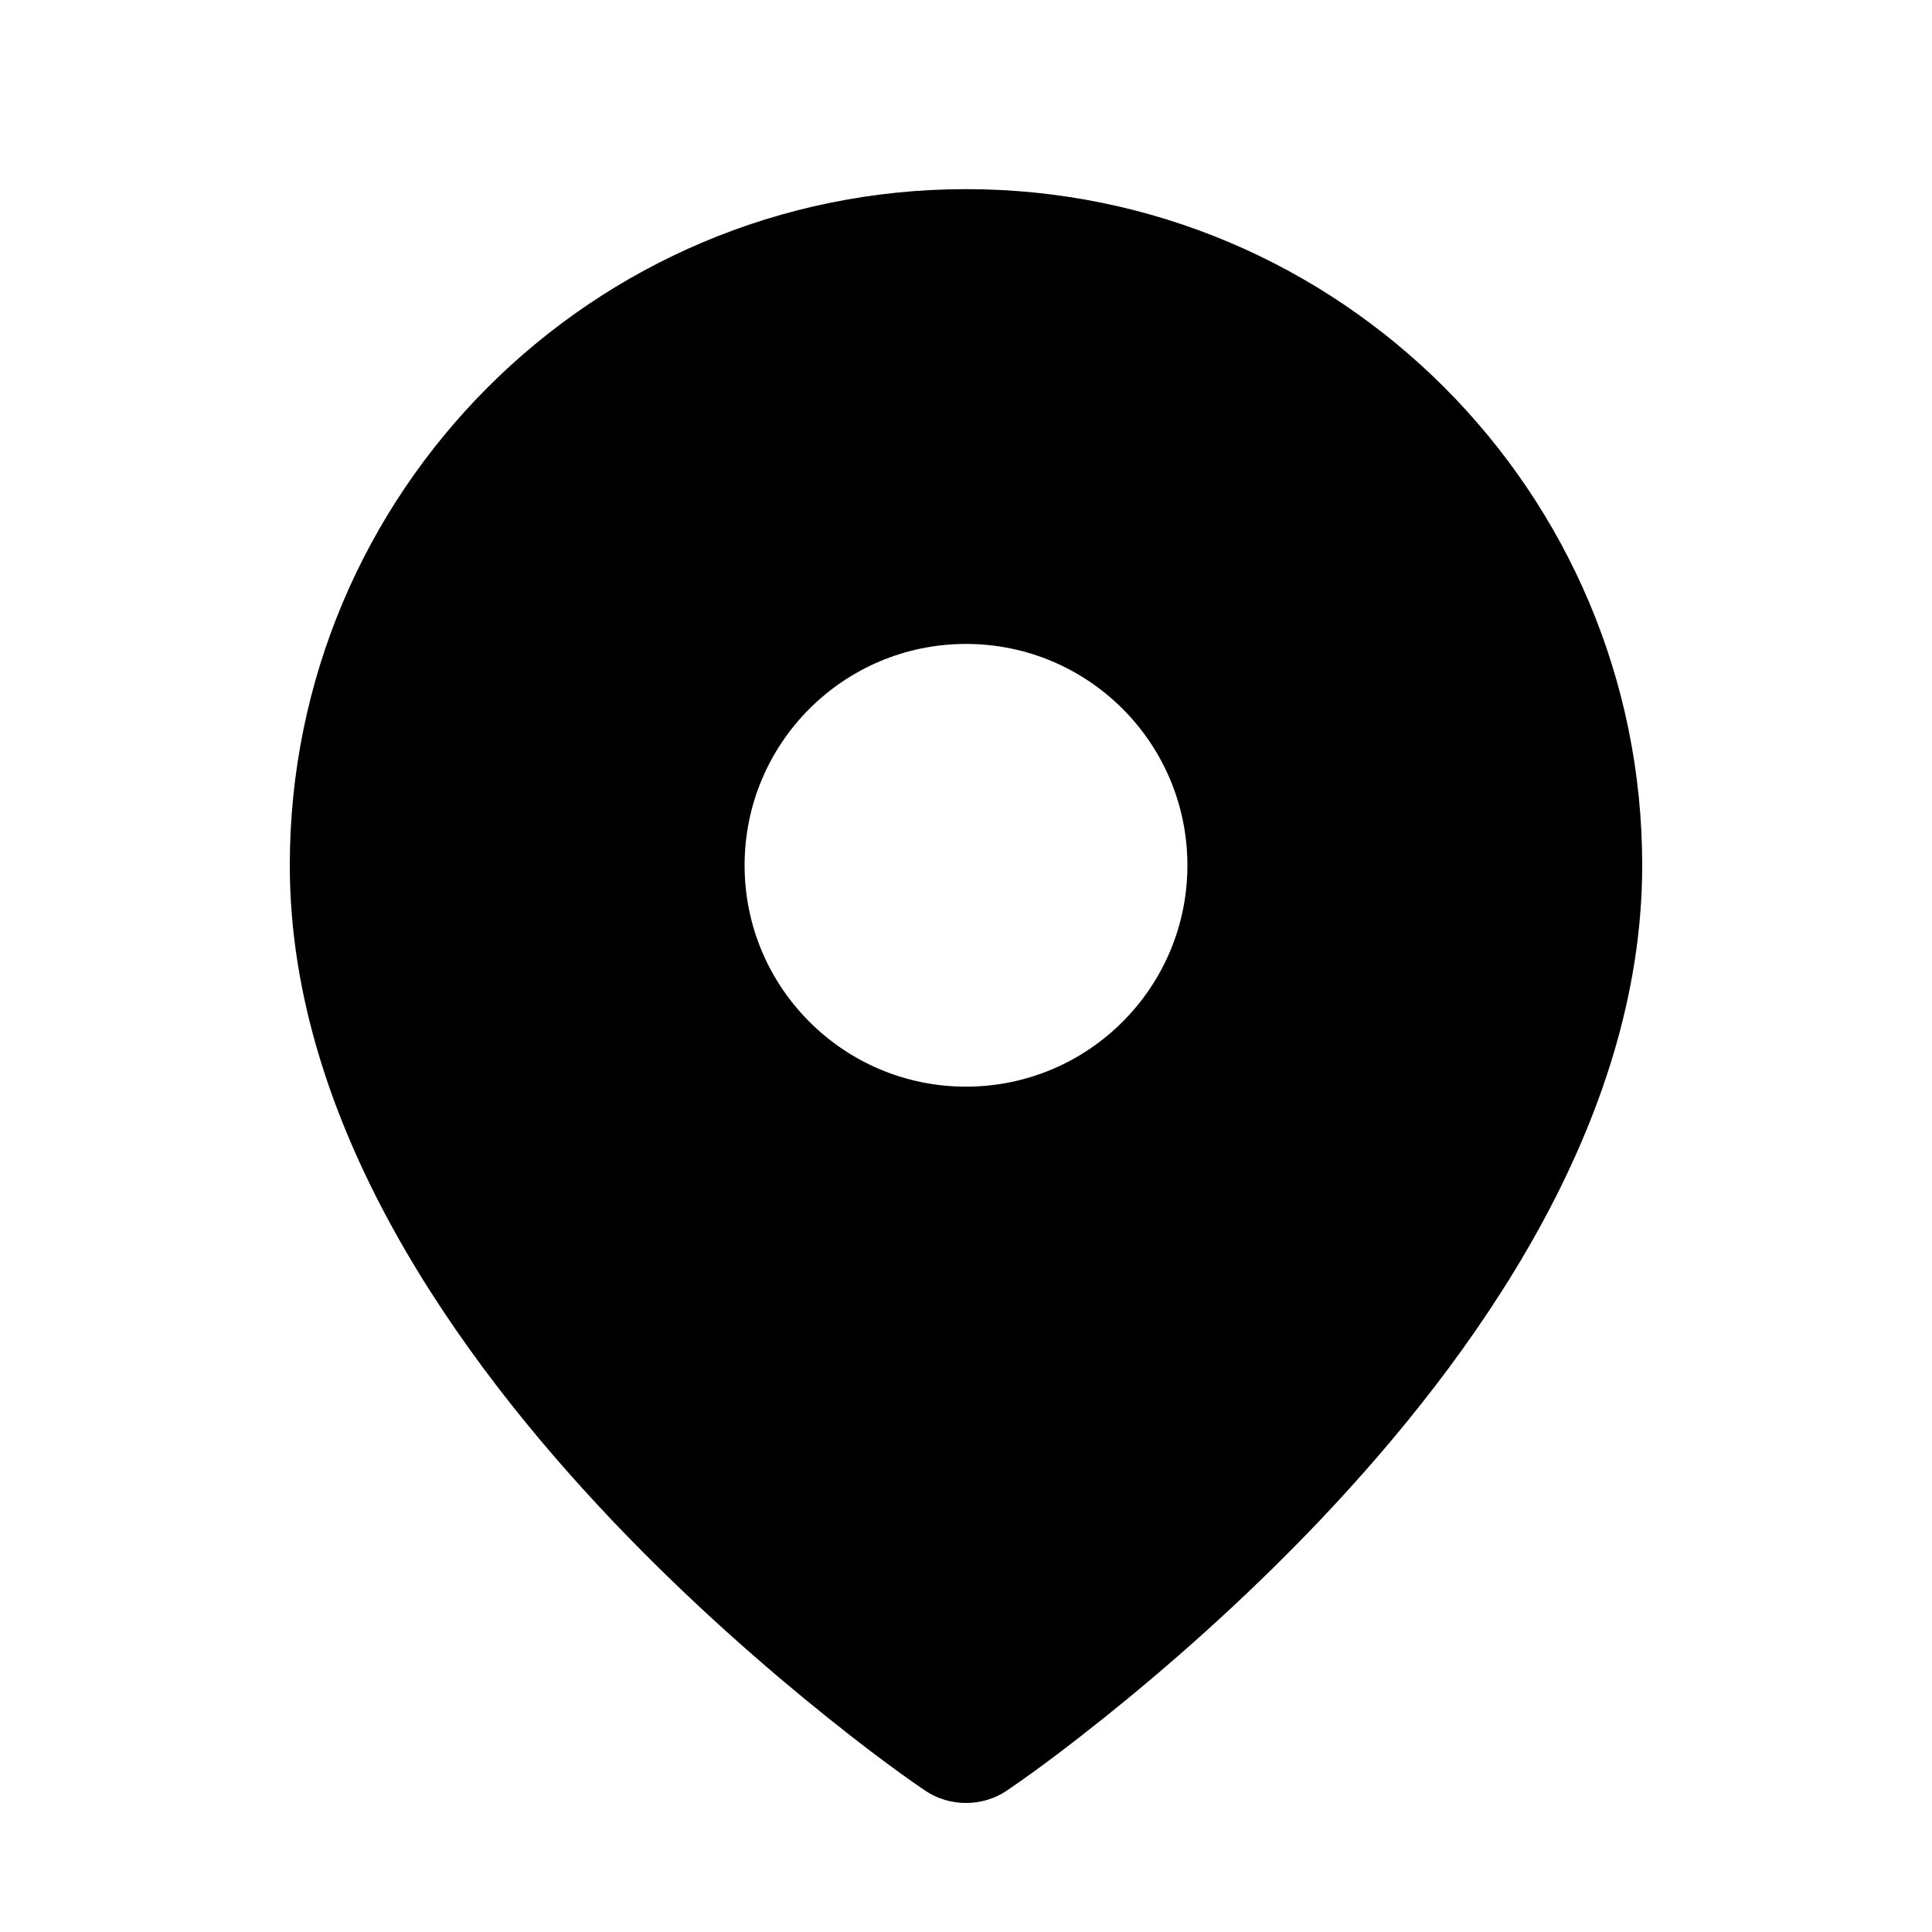 <svg width="20" height="20" viewBox="0 0 20 20" fill="none" xmlns="http://www.w3.org/2000/svg">
<path fill-rule="evenodd" clip-rule="evenodd" d="M11.445 17.77C12.05 17.285 12.858 16.587 13.669 15.733C15.257 14.059 17 11.635 17 8.958C17 5.092 13.866 1.958 10 1.958C6.134 1.958 3 5.092 3 8.958C3 11.635 4.743 14.059 6.331 15.733C7.142 16.587 7.95 17.285 8.555 17.77C8.887 18.036 9.226 18.297 9.578 18.537C9.828 18.706 10.17 18.707 10.42 18.538C10.773 18.298 11.112 18.036 11.445 17.77ZM12.292 8.958C12.292 10.223 11.266 11.249 10 11.249C8.734 11.249 7.708 10.223 7.708 8.958C7.708 7.692 8.734 6.666 10 6.666C11.266 6.666 12.292 7.692 12.292 8.958Z" fill="currentColor"/>
</svg>
